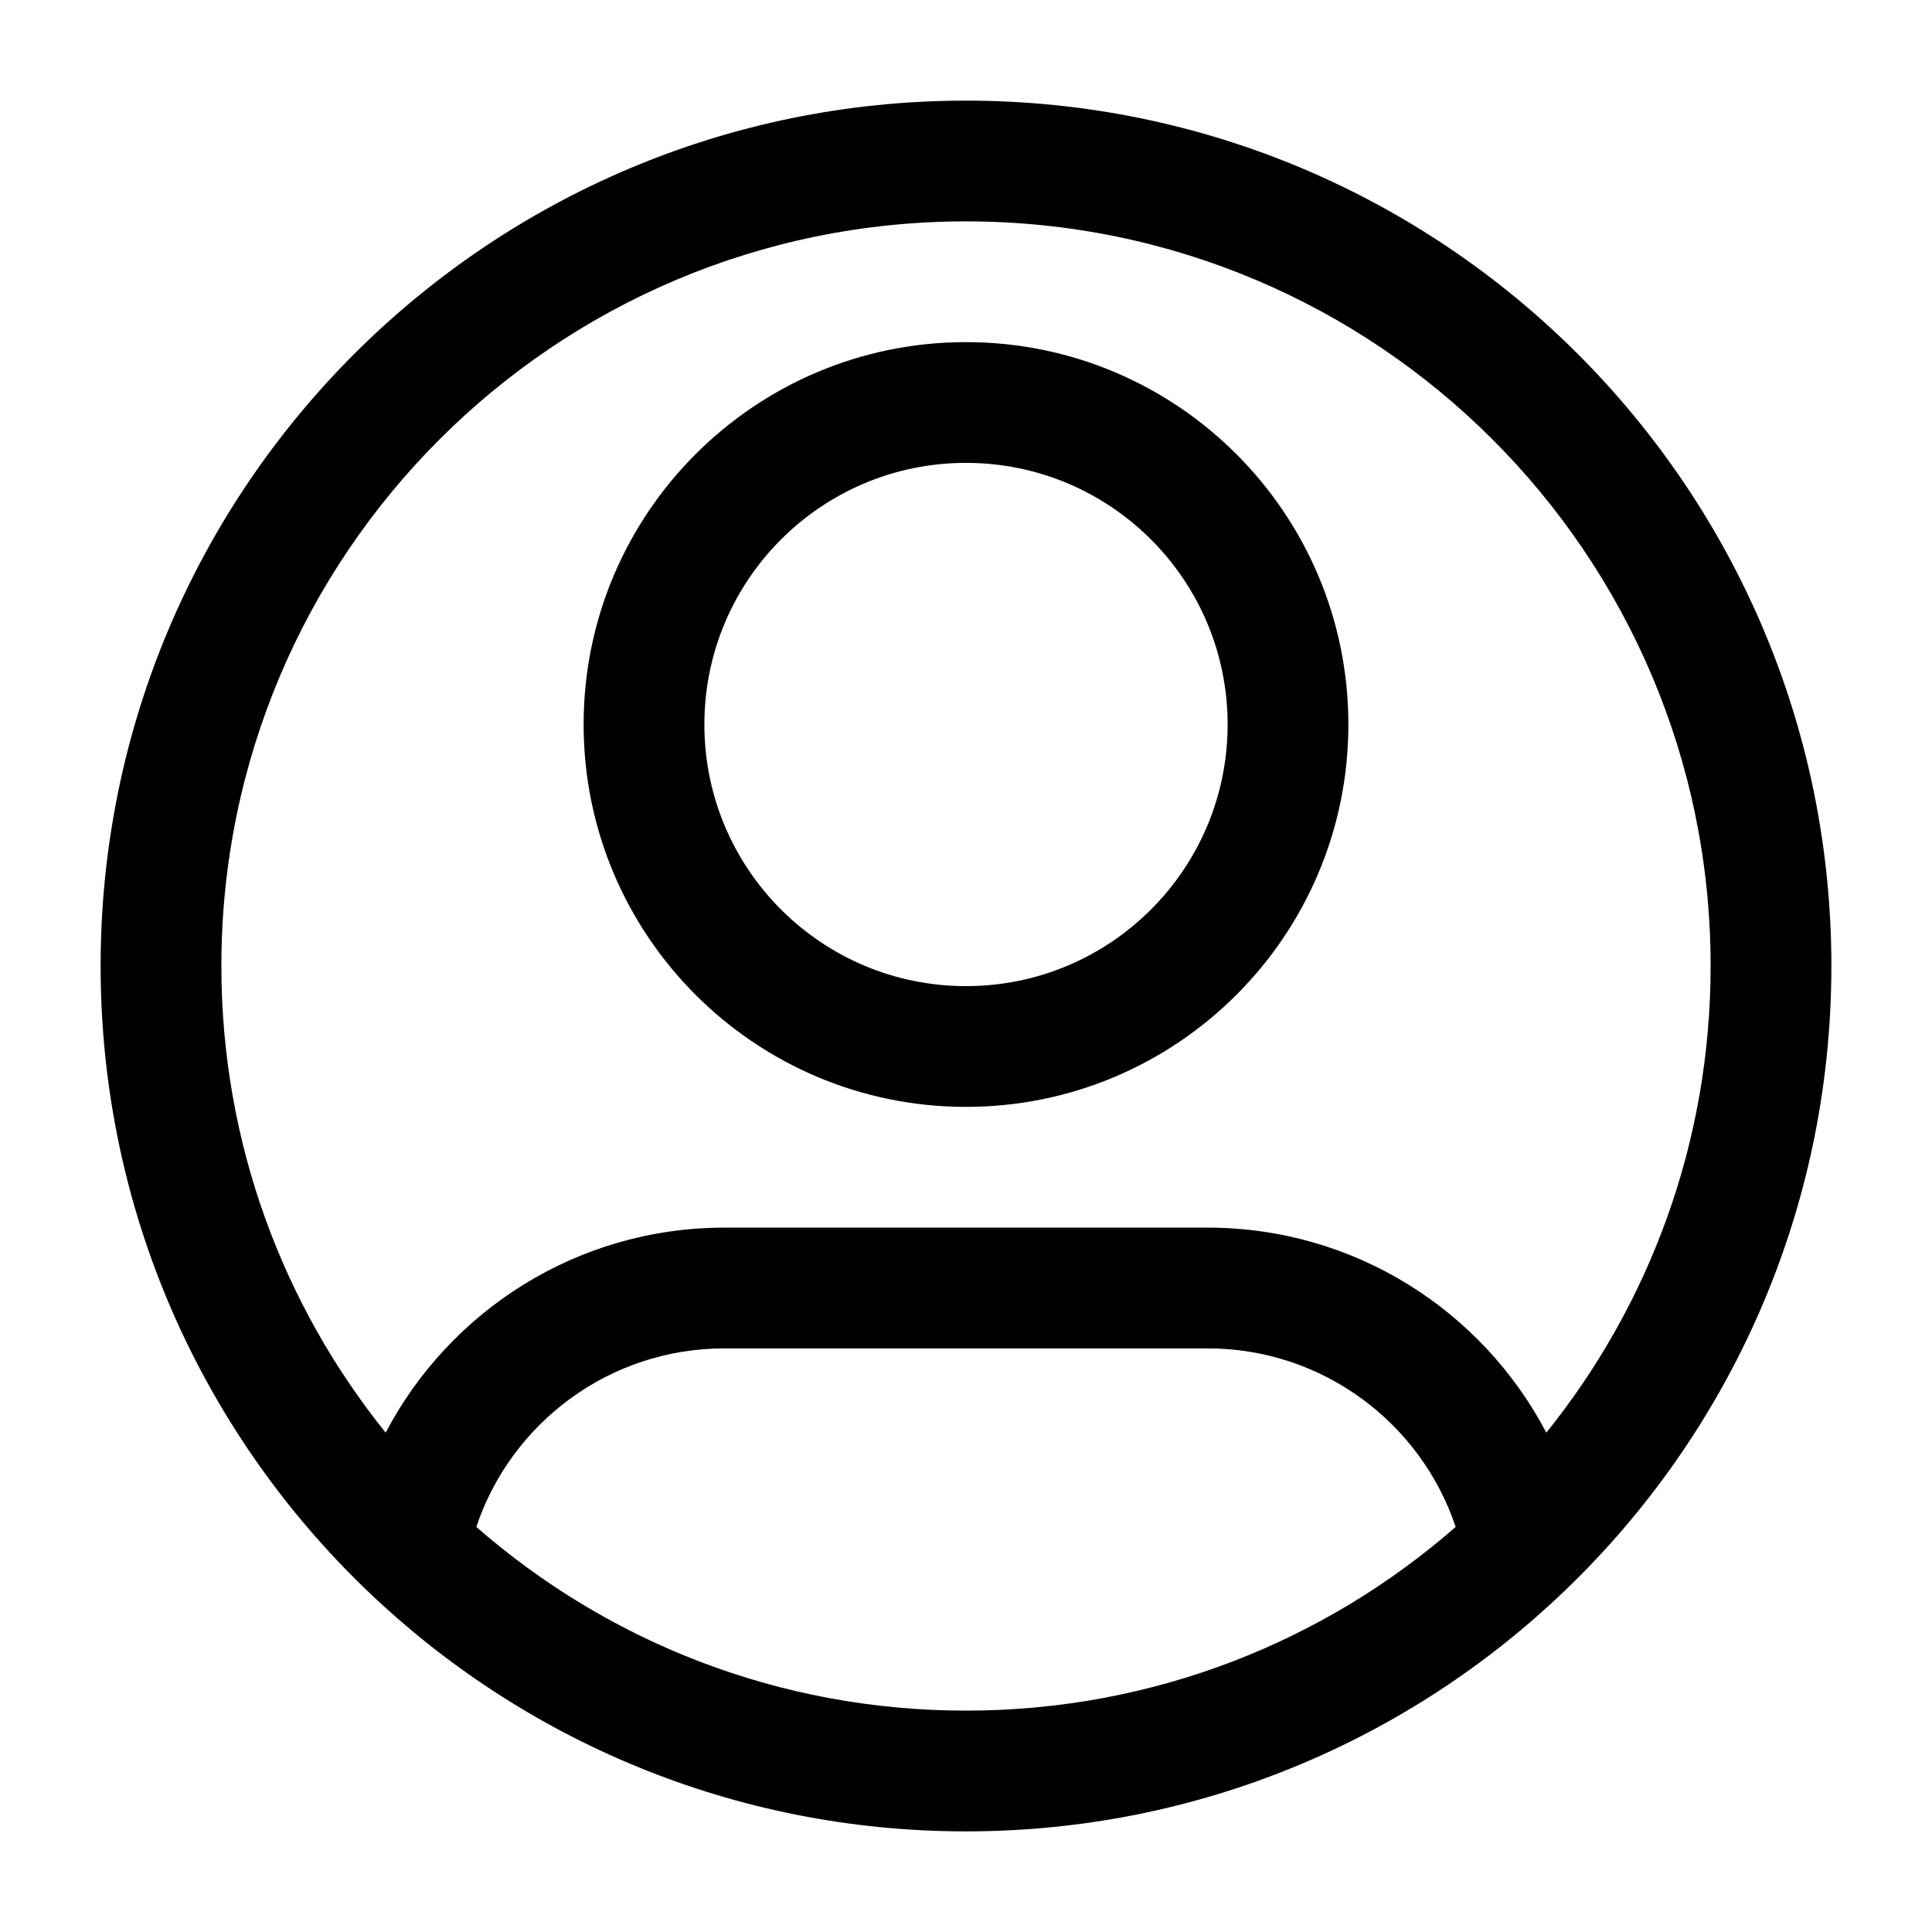 <svg width="24" height="24" viewBox="0 0 24 24" fill="none" xmlns="http://www.w3.org/2000/svg">
<path fill-rule="evenodd" clip-rule="evenodd" d="M12 4.25C9.377 4.25 7.25 6.377 7.25 9C7.25 11.623 9.377 13.75 12 13.75C14.623 13.75 16.75 11.623 16.75 9C16.75 6.377 14.623 4.25 12 4.25ZM8.75 9C8.75 7.205 10.205 5.75 12 5.75C13.795 5.75 15.25 7.205 15.25 9C15.25 10.795 13.795 12.25 12 12.25C10.205 12.25 8.75 10.795 8.75 9Z" fill="black"/>
<path fill-rule="evenodd" clip-rule="evenodd" d="M12 1.25C6.063 1.25 1.25 6.063 1.25 12C1.25 15.049 2.52 17.802 4.558 19.757C6.488 21.61 9.112 22.75 12 22.75C14.888 22.75 17.512 21.61 19.442 19.757C21.48 17.802 22.75 15.049 22.75 12C22.75 6.063 17.937 1.25 12 1.25ZM2.75 12C2.75 6.891 6.891 2.75 12 2.75C17.109 2.75 21.25 6.891 21.25 12C21.25 14.195 20.486 16.21 19.209 17.797C18.415 16.283 16.829 15.25 15 15.25H9C7.171 15.25 5.585 16.283 4.791 17.797C3.514 16.21 2.75 14.195 2.75 12ZM15 16.75C16.434 16.75 17.652 17.679 18.083 18.968C16.456 20.39 14.329 21.25 12 21.25C9.671 21.25 7.544 20.39 5.917 18.968C6.348 17.679 7.566 16.75 9 16.75H15Z" fill="black"/>
</svg>
